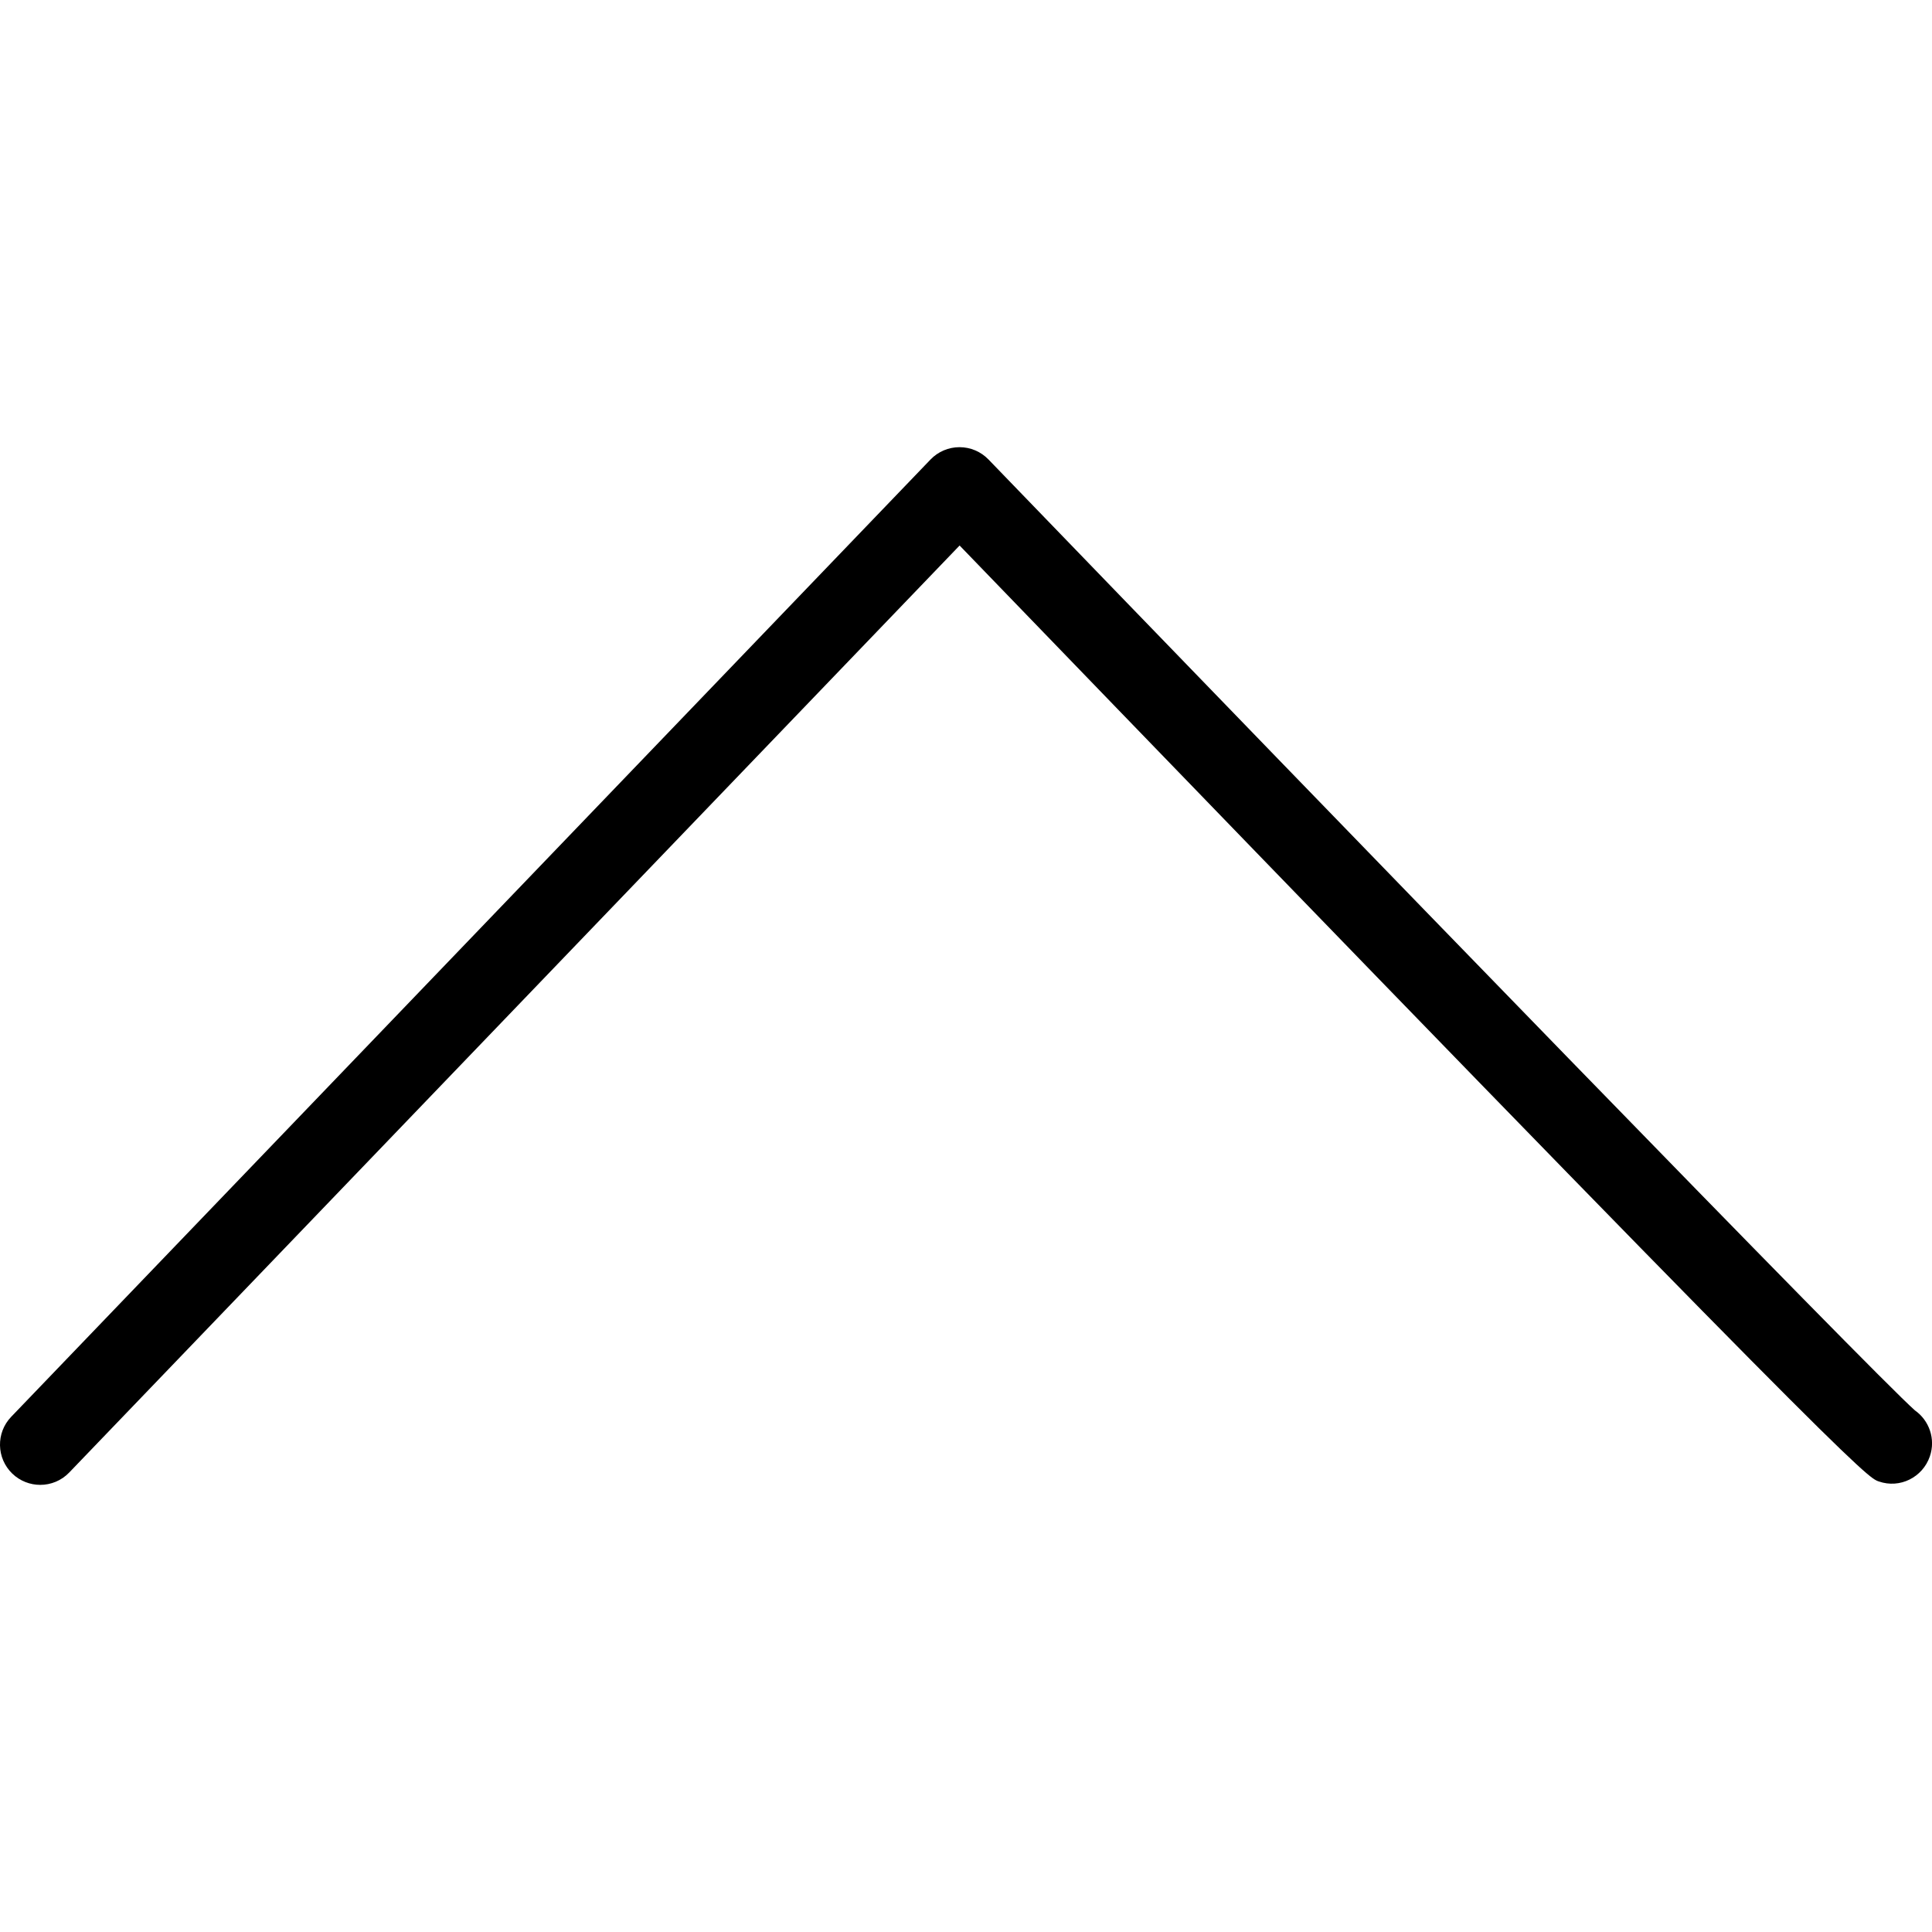 <?xml version="1.0" encoding="utf-8"?>
<!-- Generator: Adobe Illustrator 16.0.0, SVG Export Plug-In . SVG Version: 6.00 Build 0)  -->
<!DOCTYPE svg PUBLIC "-//W3C//DTD SVG 1.1//EN" "http://www.w3.org/Graphics/SVG/1.1/DTD/svg11.dtd">
<svg version="1.1" id="Layer_1" xmlns="http://www.w3.org/2000/svg" xmlns:xlink="http://www.w3.org/1999/xlink" x="0px" y="0px"
	 width="48px" height="48px" viewBox="0 0 48 48" enable-background="new 0 0 48 48" xml:space="preserve">
<g>
	<path d="M1,36.891c-0.25,0-0.499-0.093-0.693-0.278c-0.398-0.383-0.411-1.016-0.028-1.414l22.839-23.782
		c0.188-0.196,0.448-0.307,0.72-0.307c0,0,0.001,0,0.001,0c0.271,0,0.531,0.11,0.72,0.306c8.74,9.054,21.998,22.729,23.017,23.625
		c0.354,0.249,0.519,0.71,0.371,1.141c-0.178,0.522-0.745,0.808-1.269,0.624c-0.295-0.1-0.572-0.193-22.837-23.253L1.721,36.583
		C1.525,36.788,1.263,36.891,1,36.891z"/>
</g>
</svg>
